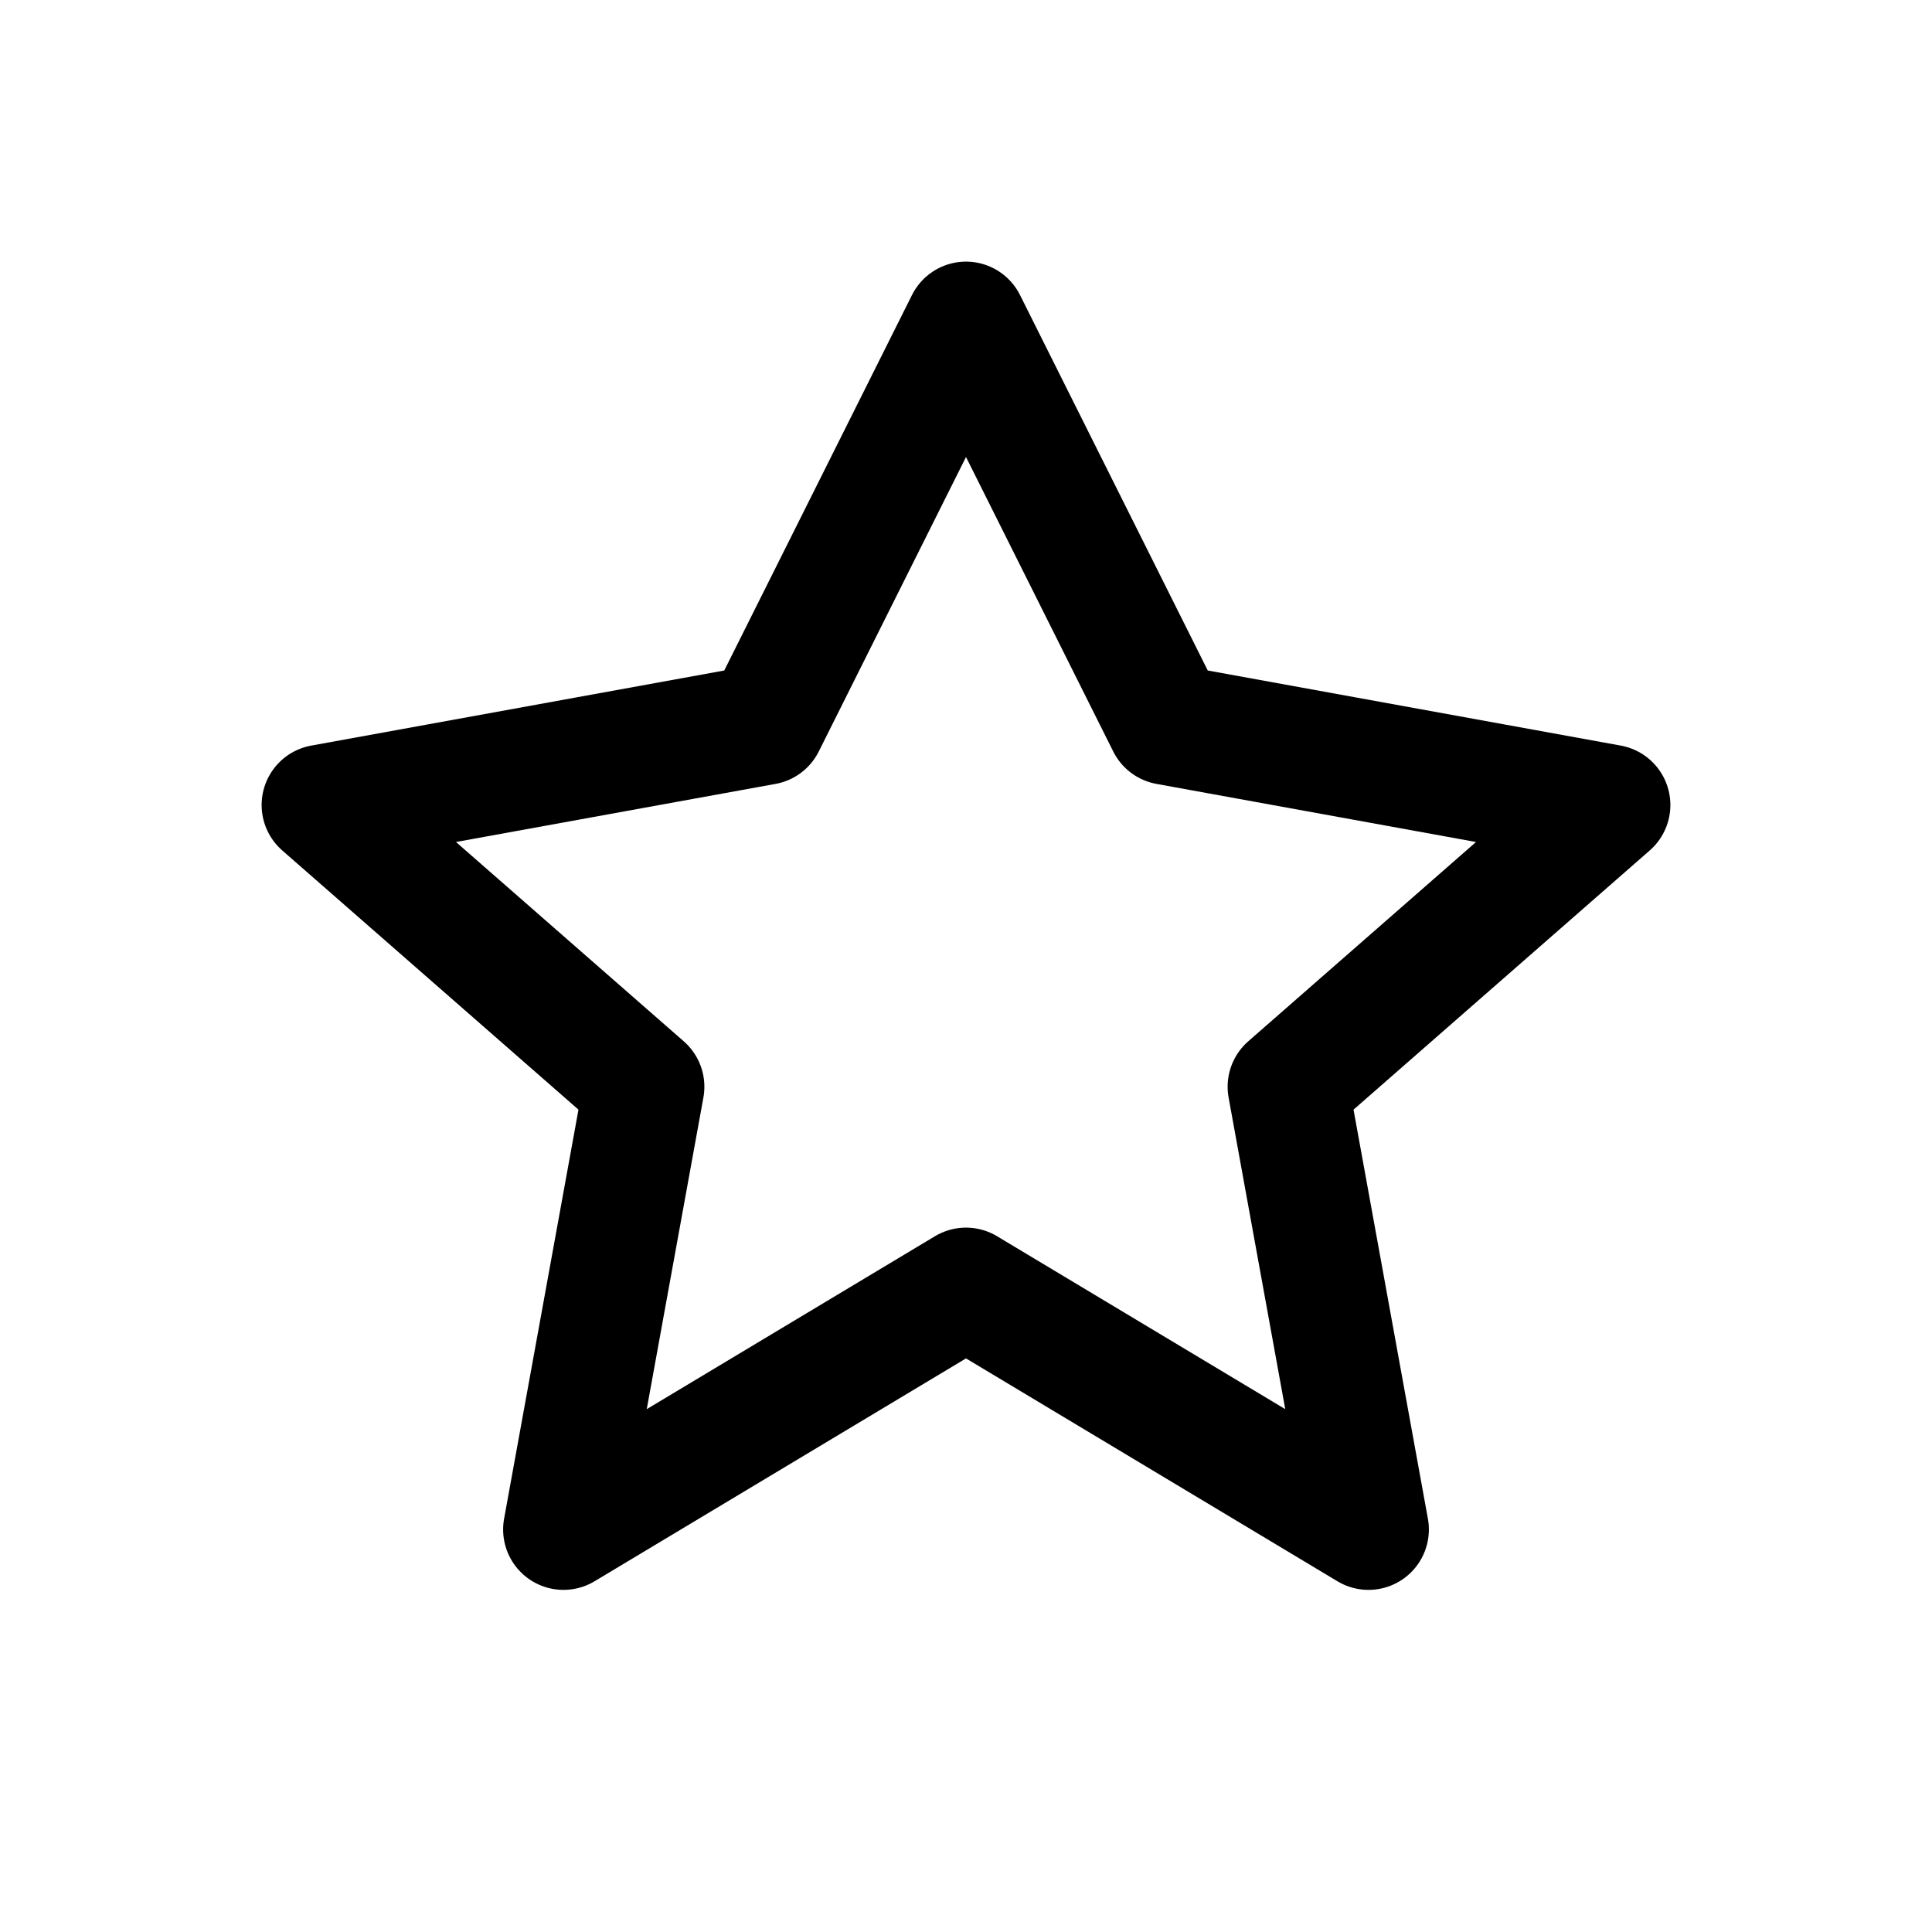<svg width="24" height="24" viewBox="0 0 24 24" fill="none" xmlns="http://www.w3.org/2000/svg">
<path d="M12 4L14.5 9L20 10L16 13.5L17 19L12 16L7 19L8 13.5L4 10L9.5 9L12 4Z" stroke="black" stroke-width="1.5" stroke-linejoin="round"/>
</svg>

